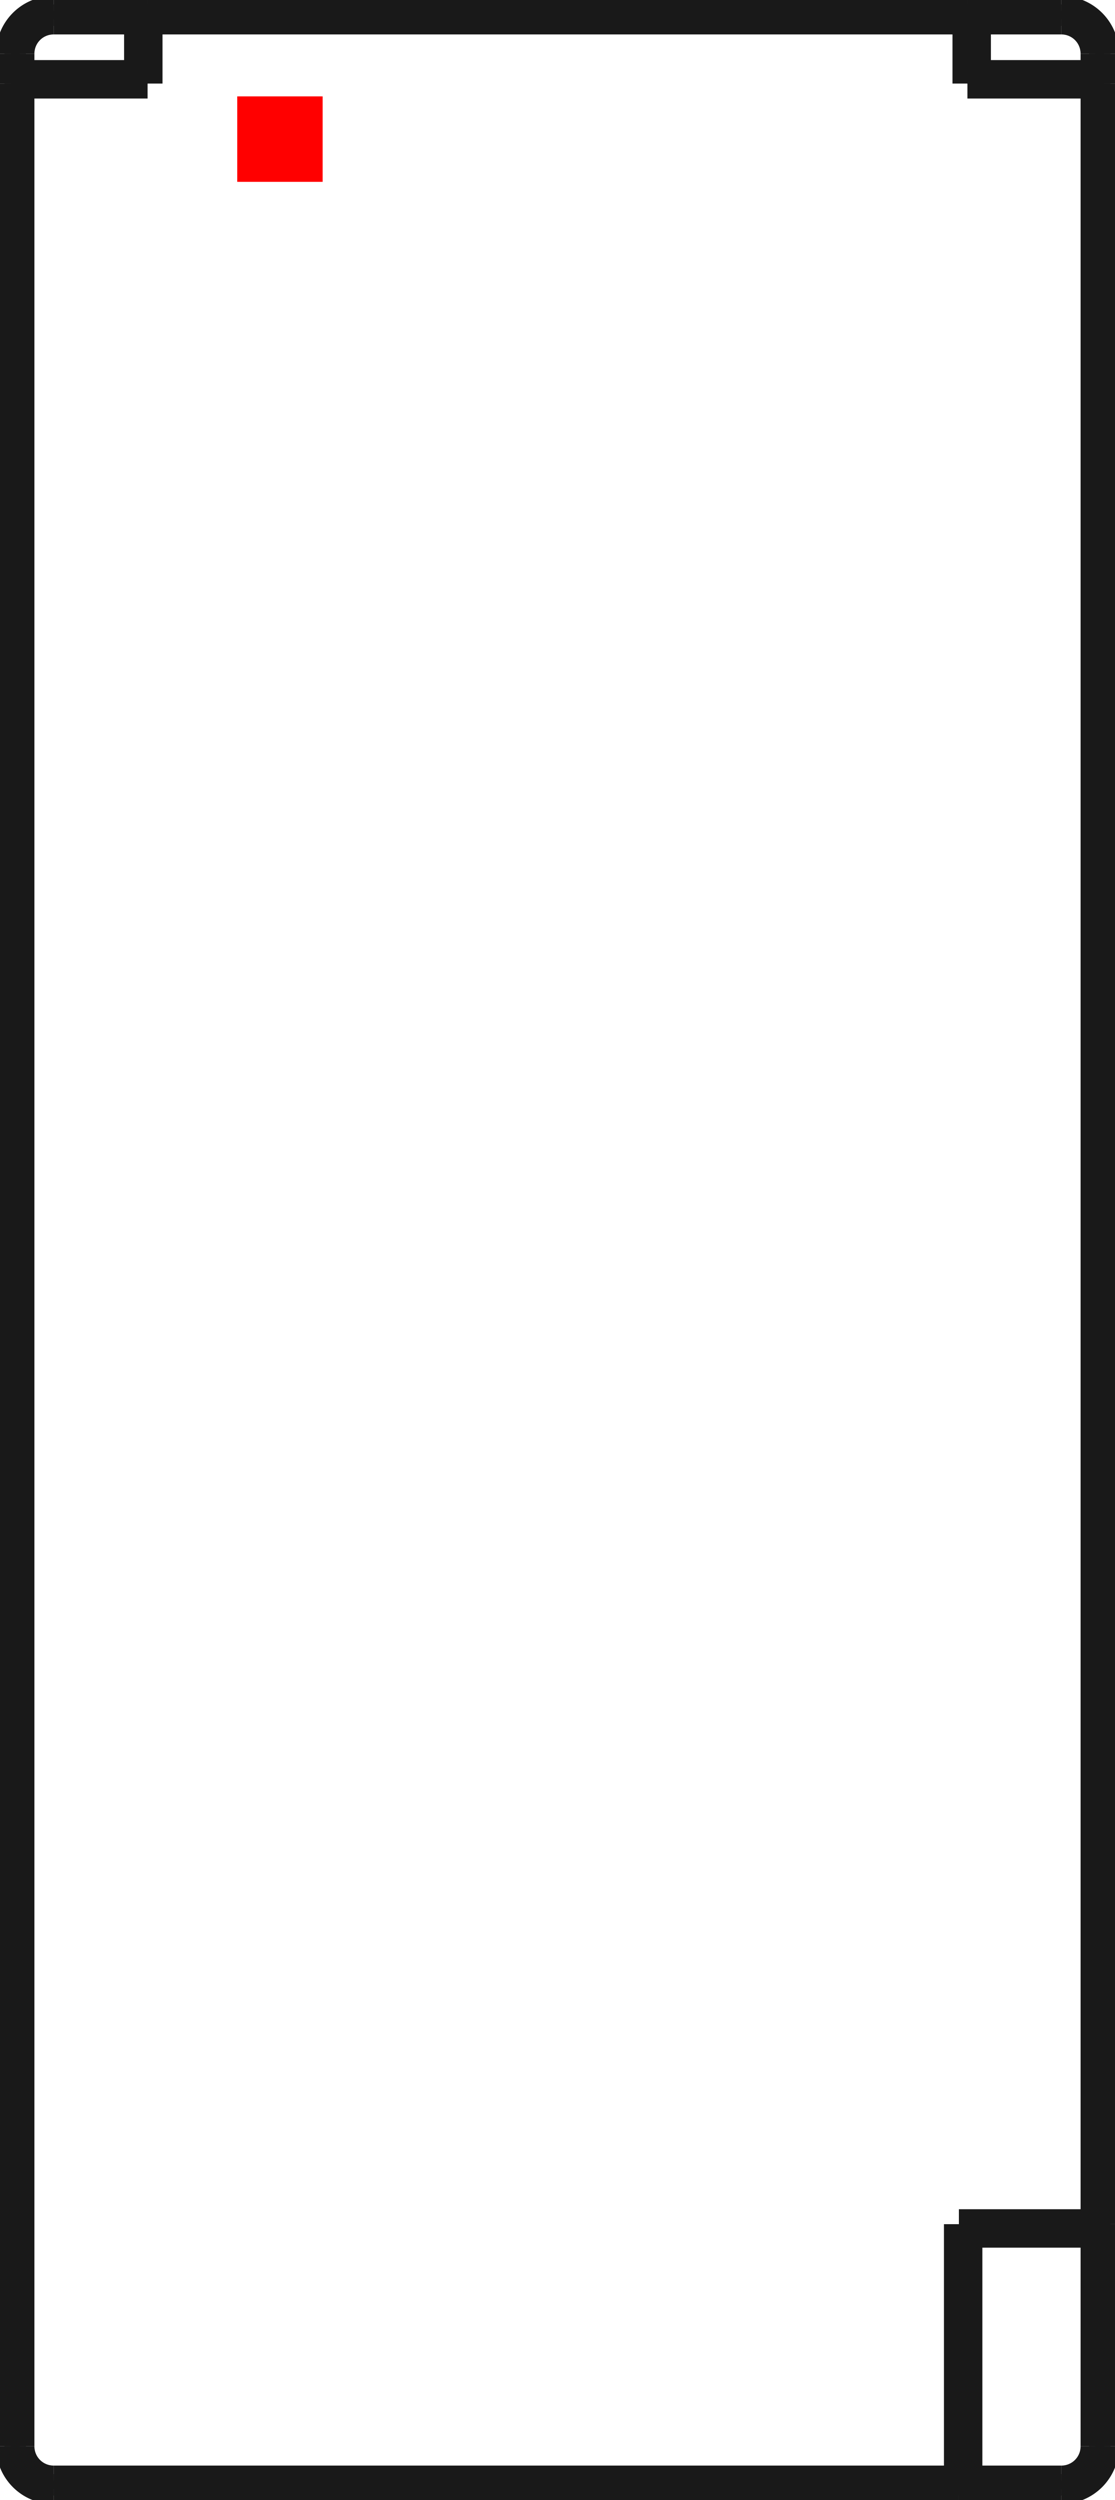 <?xml version="1.0"?>
<!DOCTYPE svg PUBLIC "-//W3C//DTD SVG 1.1//EN" "http://www.w3.org/Graphics/SVG/1.1/DTD/svg11.dtd">
<svg width="13.056mm" height="29.256mm" viewBox="0 0 13.056 29.256" xmlns="http://www.w3.org/2000/svg" version="1.1">
<g id="Shape2DView" transform="translate(2.778,2.128) scale(1,-1)">
<path id="Shape2DView_nwe0000"  d="M -1.05 2 L -2.15 2 " stroke="#191919" stroke-width="0.35 px" style="stroke-width:0.35;stroke-miterlimit:4;stroke-dasharray:none;fill:none;fill-opacity:1;fill-rule: evenodd"/>
<path id="Shape2DView_nwe0001"  d="M 8.55 2 L -1.05 2 " stroke="#191919" stroke-width="0.35 px" style="stroke-width:0.35;stroke-miterlimit:4;stroke-dasharray:none;fill:none;fill-opacity:1;fill-rule: evenodd"/>
<path id="Shape2DView_nwe0002"  d="M 9.65 2 L 8.55 2 " stroke="#191919" stroke-width="0.35 px" style="stroke-width:0.35;stroke-miterlimit:4;stroke-dasharray:none;fill:none;fill-opacity:1;fill-rule: evenodd"/>
<path id="Shape2DView_nwe0003"  d="M -2.65 1.15 L -2.65 -26.5 " stroke="#191919" stroke-width="0.35 px" style="stroke-width:0.35;stroke-miterlimit:4;stroke-dasharray:none;fill:none;fill-opacity:1;fill-rule: evenodd"/>
<path id="Shape2DView_nwe0004"  d="M -2.65 1.5 L -2.65 1.15 " stroke="#191919" stroke-width="0.35 px" style="stroke-width:0.35;stroke-miterlimit:4;stroke-dasharray:none;fill:none;fill-opacity:1;fill-rule: evenodd"/>
<path id="Shape2DView_nwe0005"  d="M -1.05 2.0 A 0.1 0.1 0 0 1 -1.15 1.9" stroke="#191919" stroke-width="0.35 px" style="stroke-width:0.35;stroke-miterlimit:4;stroke-dasharray:none;fill:none;fill-opacity:1;fill-rule: evenodd"/>
<path id="Shape2DView_nwe0006"  d="M -1.05 1.9 L -1.05 1.911 L -1.05 1.922 L -1.05 1.933 L -1.05 1.943 L -1.05 1.953 L -1.05 1.962 L -1.05 1.971 L -1.05 1.978 L -1.05 1.985 L -1.05 1.99 L -1.05 1.994 L -1.05 1.997 L -1.05 1.999 L -1.05 2.0 " stroke="#191919" stroke-width="0.35 px" style="stroke-width:0.35;stroke-miterlimit:4;stroke-dasharray:none;fill:none;fill-opacity:1;fill-rule: evenodd"/>
<path id="Shape2DView_nwe0007"  d="M 8.55 2.0 L 8.55 1.999 L 8.55 1.997 L 8.55 1.994 L 8.55 1.99 L 8.55 1.985 L 8.55 1.978 L 8.55 1.971 L 8.55 1.962 L 8.55 1.953 L 8.55 1.943 L 8.55 1.933 L 8.55 1.922 L 8.55 1.911 L 8.55 1.9 " stroke="#191919" stroke-width="0.35 px" style="stroke-width:0.35;stroke-miterlimit:4;stroke-dasharray:none;fill:none;fill-opacity:1;fill-rule: evenodd"/>
<path id="Shape2DView_nwe0008"  d="M 8.65 1.9 A 0.1 0.1 0 0 1 8.55 2" stroke="#191919" stroke-width="0.35 px" style="stroke-width:0.35;stroke-miterlimit:4;stroke-dasharray:none;fill:none;fill-opacity:1;fill-rule: evenodd"/>
<path id="Shape2DView_nwe0009"  d="M 8.45 -27 L 9.65 -27 " stroke="#191919" stroke-width="0.35 px" style="stroke-width:0.35;stroke-miterlimit:4;stroke-dasharray:none;fill:none;fill-opacity:1;fill-rule: evenodd"/>
<path id="Shape2DView_nwe0010"  d="M -2.15 -27 L 8.45 -27 " stroke="#191919" stroke-width="0.35 px" style="stroke-width:0.35;stroke-miterlimit:4;stroke-dasharray:none;fill:none;fill-opacity:1;fill-rule: evenodd"/>
<path id="Shape2DView_nwe0011"  d="M 10.15 1.15 L 10.15 1.5 " stroke="#191919" stroke-width="0.35 px" style="stroke-width:0.35;stroke-miterlimit:4;stroke-dasharray:none;fill:none;fill-opacity:1;fill-rule: evenodd"/>
<path id="Shape2DView_nwe0012"  d="M 10.15 -23.9 L 10.15 1.15 " stroke="#191919" stroke-width="0.35 px" style="stroke-width:0.35;stroke-miterlimit:4;stroke-dasharray:none;fill:none;fill-opacity:1;fill-rule: evenodd"/>
<path id="Shape2DView_nwe0013"  d="M 10.15 -26.5 L 10.15 -23.9 " stroke="#191919" stroke-width="0.35 px" style="stroke-width:0.35;stroke-miterlimit:4;stroke-dasharray:none;fill:none;fill-opacity:1;fill-rule: evenodd"/>
<path id="Shape2DView_nwe0014"  d="M -2.65 1.15 L -2.649 1.15 L -2.647 1.15 L -2.644 1.15 L -2.64 1.15 L -2.635 1.15 L -2.628 1.15 L -2.621 1.15 L -2.612 1.15 L -2.603 1.15 L -2.593 1.15 L -2.583 1.15 L -2.572 1.15 L -2.561 1.15 L -2.55 1.15 " stroke="#191919" stroke-width="0.35 px" style="stroke-width:0.35;stroke-miterlimit:4;stroke-dasharray:none;fill:none;fill-opacity:1;fill-rule: evenodd"/>
<path id="Shape2DView_nwe0015"  d="M -2.55 1.25 A 0.1 0.1 0 0 1 -2.65 1.15" stroke="#191919" stroke-width="0.35 px" style="stroke-width:0.35;stroke-miterlimit:4;stroke-dasharray:none;fill:none;fill-opacity:1;fill-rule: evenodd"/>
<path id="Shape2DView_nwe0016"  d="M -2.15 2.0 A 0.5 0.5 0 0 1 -2.65 1.5" stroke="#191919" stroke-width="0.35 px" style="stroke-width:0.35;stroke-miterlimit:4;stroke-dasharray:none;fill:none;fill-opacity:1;fill-rule: evenodd"/>
<path id="Shape2DView_nwe0017"  d="M -1.15 1.9 L -1.15 1.25 " stroke="#191919" stroke-width="0.35 px" style="stroke-width:0.35;stroke-miterlimit:4;stroke-dasharray:none;fill:none;fill-opacity:1;fill-rule: evenodd"/>
<path id="Shape2DView_nwe0018"  d="M -1.15 1.9 L -1.149 1.9 L -1.147 1.9 L -1.144 1.9 L -1.14 1.9 L -1.135 1.9 L -1.128 1.9 L -1.121 1.9 L -1.112 1.9 L -1.103 1.9 L -1.093 1.9 L -1.083 1.9 L -1.072 1.9 L -1.061 1.9 L -1.05 1.9 " stroke="#191919" stroke-width="0.35 px" style="stroke-width:0.35;stroke-miterlimit:4;stroke-dasharray:none;fill:none;fill-opacity:1;fill-rule: evenodd"/>
<path id="Shape2DView_nwe0019"  d="M 8.55 1.9 L 8.561 1.9 L 8.572 1.9 L 8.583 1.9 L 8.593 1.9 L 8.603 1.9 L 8.612 1.9 L 8.621 1.9 L 8.628 1.9 L 8.635 1.9 L 8.64 1.9 L 8.644 1.9 L 8.647 1.9 L 8.649 1.9 L 8.65 1.9 " stroke="#191919" stroke-width="0.35 px" style="stroke-width:0.35;stroke-miterlimit:4;stroke-dasharray:none;fill:none;fill-opacity:1;fill-rule: evenodd"/>
<path id="Shape2DView_nwe0020"  d="M 8.65 1.25 L 8.65 1.9 " stroke="#191919" stroke-width="0.35 px" style="stroke-width:0.35;stroke-miterlimit:4;stroke-dasharray:none;fill:none;fill-opacity:1;fill-rule: evenodd"/>
<path id="Shape2DView_nwe0021"  d="M 10.15 1.5 A 0.5 0.5 0 0 1 9.65 2" stroke="#191919" stroke-width="0.35 px" style="stroke-width:0.35;stroke-miterlimit:4;stroke-dasharray:none;fill:none;fill-opacity:1;fill-rule: evenodd"/>
<path id="Shape2DView_nwe0022"  d="M 8.45 -27.0 A 0.1 0.1 0 0 1 8.55 -26.9" stroke="#191919" stroke-width="0.35 px" style="stroke-width:0.35;stroke-miterlimit:4;stroke-dasharray:none;fill:none;fill-opacity:1;fill-rule: evenodd"/>
<path id="Shape2DView_nwe0023"  d="M 8.45 -26.9 L 8.45 -26.911 L 8.45 -26.922 L 8.45 -26.933 L 8.45 -26.943 L 8.45 -26.953 L 8.45 -26.962 L 8.45 -26.971 L 8.45 -26.978 L 8.45 -26.985 L 8.45 -26.99 L 8.45 -26.994 L 8.45 -26.997 L 8.45 -26.999 L 8.45 -27.0 " stroke="#191919" stroke-width="0.35 px" style="stroke-width:0.35;stroke-miterlimit:4;stroke-dasharray:none;fill:none;fill-opacity:1;fill-rule: evenodd"/>
<path id="Shape2DView_nwe0024"  d="M 10.15 1.15 A 0.1 0.1 0 0 1 10.05 1.25" stroke="#191919" stroke-width="0.35 px" style="stroke-width:0.35;stroke-miterlimit:4;stroke-dasharray:none;fill:none;fill-opacity:1;fill-rule: evenodd"/>
<path id="Shape2DView_nwe0025"  d="M 10.05 1.15 L 10.061 1.15 L 10.072 1.15 L 10.083 1.15 L 10.093 1.15 L 10.103 1.15 L 10.112 1.15 L 10.121 1.15 L 10.128 1.15 L 10.135 1.15 L 10.14 1.15 L 10.144 1.15 L 10.147 1.15 L 10.149 1.15 L 10.15 1.15 " stroke="#191919" stroke-width="0.35 px" style="stroke-width:0.35;stroke-miterlimit:4;stroke-dasharray:none;fill:none;fill-opacity:1;fill-rule: evenodd"/>
<path id="Shape2DView_nwe0026"  d="M 10.15 -23.9 L 10.149 -23.9 L 10.147 -23.9 L 10.144 -23.9 L 10.14 -23.9 L 10.135 -23.9 L 10.128 -23.9 L 10.121 -23.9 L 10.112 -23.9 L 10.103 -23.9 L 10.093 -23.9 L 10.083 -23.9 L 10.072 -23.9 L 10.061 -23.9 L 10.05 -23.9 " stroke="#191919" stroke-width="0.35 px" style="stroke-width:0.35;stroke-miterlimit:4;stroke-dasharray:none;fill:none;fill-opacity:1;fill-rule: evenodd"/>
<path id="Shape2DView_nwe0027"  d="M 10.05 -24.0 A 0.1 0.1 0 0 1 10.15 -23.9" stroke="#191919" stroke-width="0.35 px" style="stroke-width:0.35;stroke-miterlimit:4;stroke-dasharray:none;fill:none;fill-opacity:1;fill-rule: evenodd"/>
<path id="Shape2DView_nwe0028"  d="M -2.65 -26.5 A 0.5 0.5 0 0 1 -2.15 -27" stroke="#191919" stroke-width="0.35 px" style="stroke-width:0.35;stroke-miterlimit:4;stroke-dasharray:none;fill:none;fill-opacity:1;fill-rule: evenodd"/>
<path id="Shape2DView_nwe0029"  d="M -2.55 1.15 L -2.55 1.161 L -2.55 1.172 L -2.55 1.183 L -2.55 1.193 L -2.55 1.203 L -2.55 1.212 L -2.55 1.221 L -2.55 1.228 L -2.55 1.235 L -2.55 1.24 L -2.55 1.244 L -2.55 1.247 L -2.55 1.249 L -2.55 1.25 " stroke="#191919" stroke-width="0.35 px" style="stroke-width:0.35;stroke-miterlimit:4;stroke-dasharray:none;fill:none;fill-opacity:1;fill-rule: evenodd"/>
<path id="Shape2DView_nwe0030"  d="M -1.15 1.25 L -2.55 1.25 " stroke="#191919" stroke-width="0.35 px" style="stroke-width:0.35;stroke-miterlimit:4;stroke-dasharray:none;fill:none;fill-opacity:1;fill-rule: evenodd"/>
<path id="Shape2DView_nwe0031"  d="M -1.05 1.15 L -1.061 1.161 L -1.072 1.172 L -1.083 1.183 L -1.093 1.193 L -1.103 1.203 L -1.112 1.212 L -1.121 1.221 L -1.128 1.228 L -1.135 1.235 L -1.14 1.24 L -1.144 1.244 L -1.147 1.247 L -1.149 1.249 L -1.15 1.25 " stroke="#191919" stroke-width="0.35 px" style="stroke-width:0.35;stroke-miterlimit:4;stroke-dasharray:none;fill:none;fill-opacity:1;fill-rule: evenodd"/>
<path id="Shape2DView_nwe0032"  d="M 8.55 -26.9 L 8.549 -26.9 L 8.547 -26.9 L 8.544 -26.9 L 8.54 -26.9 L 8.535 -26.9 L 8.528 -26.9 L 8.521 -26.9 L 8.512 -26.9 L 8.503 -26.9 L 8.493 -26.9 L 8.483 -26.9 L 8.472 -26.9 L 8.461 -26.9 L 8.45 -26.9 " stroke="#191919" stroke-width="0.35 px" style="stroke-width:0.35;stroke-miterlimit:4;stroke-dasharray:none;fill:none;fill-opacity:1;fill-rule: evenodd"/>
<path id="Shape2DView_nwe0033"  d="M 8.55 -26.9 L 8.55 -24.0 " stroke="#191919" stroke-width="0.35 px" style="stroke-width:0.35;stroke-miterlimit:4;stroke-dasharray:none;fill:none;fill-opacity:1;fill-rule: evenodd"/>
<path id="Shape2DView_nwe0034"  d="M 8.45 -23.9 L 8.461 -23.911 L 8.472 -23.922 L 8.483 -23.933 L 8.493 -23.943 L 8.503 -23.953 L 8.512 -23.962 L 8.521 -23.971 L 8.528 -23.978 L 8.535 -23.985 L 8.54 -23.99 L 8.544 -23.994 L 8.547 -23.997 L 8.549 -23.999 L 8.55 -24 " stroke="#191919" stroke-width="0.35 px" style="stroke-width:0.35;stroke-miterlimit:4;stroke-dasharray:none;fill:none;fill-opacity:1;fill-rule: evenodd"/>
<path id="Shape2DView_nwe0035"  d="M 8.55 -24 L 10.05 -24 " stroke="#191919" stroke-width="0.35 px" style="stroke-width:0.35;stroke-miterlimit:4;stroke-dasharray:none;fill:none;fill-opacity:1;fill-rule: evenodd"/>
<path id="Shape2DView_nwe0036"  d="M 10.05 -23.9 L 10.05 -23.911 L 10.05 -23.922 L 10.05 -23.933 L 10.05 -23.943 L 10.05 -23.953 L 10.05 -23.962 L 10.05 -23.971 L 10.05 -23.978 L 10.05 -23.985 L 10.05 -23.99 L 10.05 -23.994 L 10.05 -23.997 L 10.05 -23.999 L 10.05 -24.0 " stroke="#191919" stroke-width="0.35 px" style="stroke-width:0.35;stroke-miterlimit:4;stroke-dasharray:none;fill:none;fill-opacity:1;fill-rule: evenodd"/>
<path id="Shape2DView_nwe0037"  d="M 10.05 1.25 L 10.05 1.249 L 10.05 1.247 L 10.05 1.244 L 10.05 1.24 L 10.05 1.235 L 10.05 1.228 L 10.05 1.221 L 10.05 1.212 L 10.05 1.203 L 10.05 1.193 L 10.05 1.183 L 10.05 1.172 L 10.05 1.161 L 10.05 1.15 " stroke="#191919" stroke-width="0.35 px" style="stroke-width:0.35;stroke-miterlimit:4;stroke-dasharray:none;fill:none;fill-opacity:1;fill-rule: evenodd"/>
<path id="Shape2DView_nwe0038"  d="M 10.05 1.25 L 8.65 1.25 " stroke="#191919" stroke-width="0.35 px" style="stroke-width:0.35;stroke-miterlimit:4;stroke-dasharray:none;fill:none;fill-opacity:1;fill-rule: evenodd"/>
<path id="Shape2DView_nwe0039"  d="M 8.65 1.25 L 8.649 1.249 L 8.647 1.247 L 8.644 1.244 L 8.64 1.24 L 8.635 1.235 L 8.628 1.228 L 8.621 1.221 L 8.612 1.212 L 8.603 1.203 L 8.593 1.193 L 8.583 1.183 L 8.572 1.172 L 8.561 1.161 L 8.55 1.15 " stroke="#191919" stroke-width="0.35 px" style="stroke-width:0.35;stroke-miterlimit:4;stroke-dasharray:none;fill:none;fill-opacity:1;fill-rule: evenodd"/>
<path id="Shape2DView_nwe0040"  d="M 9.65 -27.0 A 0.5 0.5 0 0 1 10.15 -26.5" stroke="#191919" stroke-width="0.35 px" style="stroke-width:0.35;stroke-miterlimit:4;stroke-dasharray:none;fill:none;fill-opacity:1;fill-rule: evenodd"/>
<path id="Shape2DView_nwe0042"  d="M -2.15 1.9 L -2.15 1.911 L -2.15 1.922 L -2.15 1.933 L -2.15 1.943 L -2.15 1.953 L -2.15 1.962 L -2.15 1.971 L -2.15 1.978 L -2.15 1.985 L -2.15 1.99 L -2.15 1.994 L -2.15 1.997 L -2.15 1.999 L -2.15 2.0 " stroke="#191919" stroke-width="0.35 px" style="stroke-width:0.35;stroke-miterlimit:4;stroke-dasharray:none;fill:none;fill-opacity:1;fill-rule: evenodd"/>
<path id="Shape2DView_nwe0043"  d="M -2.15 1.9 L -1.15 1.9 " stroke="#191919" stroke-width="0.35 px" style="stroke-width:0.35;stroke-miterlimit:4;stroke-dasharray:none;fill:none;fill-opacity:1;fill-rule: evenodd"/>
<path id="Shape2DView_nwe0044"  d="M -1.05 1.9 L 8.55 1.9 " stroke="#191919" stroke-width="0.35 px" style="stroke-width:0.35;stroke-miterlimit:4;stroke-dasharray:none;fill:none;fill-opacity:1;fill-rule: evenodd"/>
<path id="Shape2DView_nwe0045"  d="M 8.65 1.9 L 9.65 1.9 " stroke="#191919" stroke-width="0.35 px" style="stroke-width:0.35;stroke-miterlimit:4;stroke-dasharray:none;fill:none;fill-opacity:1;fill-rule: evenodd"/>
<path id="Shape2DView_nwe0046"  d="M 9.65 1.9 L 9.65 1.911 L 9.65 1.922 L 9.65 1.933 L 9.65 1.943 L 9.65 1.953 L 9.65 1.962 L 9.65 1.971 L 9.65 1.978 L 9.65 1.985 L 9.65 1.99 L 9.65 1.994 L 9.65 1.997 L 9.65 1.999 L 9.65 2.0 " stroke="#191919" stroke-width="0.35 px" style="stroke-width:0.35;stroke-miterlimit:4;stroke-dasharray:none;fill:none;fill-opacity:1;fill-rule: evenodd"/>
<path id="Shape2DView_nwe0049"  d="M -2.65 -26.5 L -2.649 -26.5 L -2.647 -26.5 L -2.644 -26.5 L -2.64 -26.5 L -2.635 -26.5 L -2.628 -26.5 L -2.621 -26.5 L -2.612 -26.5 L -2.603 -26.5 L -2.593 -26.5 L -2.583 -26.5 L -2.572 -26.5 L -2.561 -26.5 L -2.55 -26.5 " stroke="#191919" stroke-width="0.35 px" style="stroke-width:0.35;stroke-miterlimit:4;stroke-dasharray:none;fill:none;fill-opacity:1;fill-rule: evenodd"/>
<path id="Shape2DView_nwe0050"  d="M -2.55 -26.5 L -2.55 1.15 " stroke="#191919" stroke-width="0.35 px" style="stroke-width:0.35;stroke-miterlimit:4;stroke-dasharray:none;fill:none;fill-opacity:1;fill-rule: evenodd"/>
<path id="Shape2DView_nwe0051"  d="M -2.55 1.25 L -2.55 1.5 " stroke="#191919" stroke-width="0.35 px" style="stroke-width:0.35;stroke-miterlimit:4;stroke-dasharray:none;fill:none;fill-opacity:1;fill-rule: evenodd"/>
<path id="Shape2DView_nwe0052"  d="M -2.55 1.5 L -2.561 1.5 L -2.572 1.5 L -2.583 1.5 L -2.593 1.5 L -2.603 1.5 L -2.612 1.5 L -2.621 1.5 L -2.628 1.5 L -2.635 1.5 L -2.64 1.5 L -2.644 1.5 L -2.647 1.5 L -2.649 1.5 L -2.65 1.5 " stroke="#191919" stroke-width="0.35 px" style="stroke-width:0.35;stroke-miterlimit:4;stroke-dasharray:none;fill:none;fill-opacity:1;fill-rule: evenodd"/>
<path id="Shape2DView_nwe0053"  d="M -2.55 1.5 A 0.4 0.4 0 0 0 -2.15 1.9" stroke="#191919" stroke-width="0.35 px" style="stroke-width:0.35;stroke-miterlimit:4;stroke-dasharray:none;fill:none;fill-opacity:1;fill-rule: evenodd"/>
<path id="Shape2DView_nwe0054"  d="M -2.15 -26.9 A 0.4 0.4 0 0 0 -2.55 -26.5" stroke="#191919" stroke-width="0.35 px" style="stroke-width:0.35;stroke-miterlimit:4;stroke-dasharray:none;fill:none;fill-opacity:1;fill-rule: evenodd"/>
<path id="Shape2DView_nwe0055"  d="M 8.45 -26.9 L -2.15 -26.9 " stroke="#191919" stroke-width="0.35 px" style="stroke-width:0.35;stroke-miterlimit:4;stroke-dasharray:none;fill:none;fill-opacity:1;fill-rule: evenodd"/>
<path id="Shape2DView_nwe0056"  d="M 8.45 -23.9 L 8.45 -26.9 " stroke="#191919" stroke-width="0.35 px" style="stroke-width:0.35;stroke-miterlimit:4;stroke-dasharray:none;fill:none;fill-opacity:1;fill-rule: evenodd"/>
<path id="Shape2DView_nwe0057"  d="M 10.05 -23.9 L 8.45 -23.9 " stroke="#191919" stroke-width="0.35 px" style="stroke-width:0.35;stroke-miterlimit:4;stroke-dasharray:none;fill:none;fill-opacity:1;fill-rule: evenodd"/>
<path id="Shape2DView_nwe0058"  d="M 10.05 1.15 L 10.05 -23.9 " stroke="#191919" stroke-width="0.35 px" style="stroke-width:0.35;stroke-miterlimit:4;stroke-dasharray:none;fill:none;fill-opacity:1;fill-rule: evenodd"/>
<path id="Shape2DView_nwe0059"  d="M 8.55 1.15 L 10.05 1.15 " stroke="#191919" stroke-width="0.35 px" style="stroke-width:0.35;stroke-miterlimit:4;stroke-dasharray:none;fill:none;fill-opacity:1;fill-rule: evenodd"/>
<path id="Shape2DView_nwe0060"  d="M 8.55 1.9 L 8.55 1.15 " stroke="#191919" stroke-width="0.35 px" style="stroke-width:0.35;stroke-miterlimit:4;stroke-dasharray:none;fill:none;fill-opacity:1;fill-rule: evenodd"/>
<path id="Shape2DView_nwe0061"  d="M -1.05 1.15 L -1.05 1.9 " stroke="#191919" stroke-width="0.35 px" style="stroke-width:0.35;stroke-miterlimit:4;stroke-dasharray:none;fill:none;fill-opacity:1;fill-rule: evenodd"/>
<path id="Shape2DView_nwe0062"  d="M -2.55 1.15 L -1.05 1.15 " stroke="#191919" stroke-width="0.35 px" style="stroke-width:0.35;stroke-miterlimit:4;stroke-dasharray:none;fill:none;fill-opacity:1;fill-rule: evenodd"/>
<path id="Shape2DView_nwe0063"  d="M 10.05 1.5 L 10.05 1.25 " stroke="#191919" stroke-width="0.35 px" style="stroke-width:0.35;stroke-miterlimit:4;stroke-dasharray:none;fill:none;fill-opacity:1;fill-rule: evenodd"/>
<path id="Shape2DView_nwe0064"  d="M 9.65 1.9 A 0.4 0.4 0 0 0 10.05 1.5" stroke="#191919" stroke-width="0.35 px" style="stroke-width:0.35;stroke-miterlimit:4;stroke-dasharray:none;fill:none;fill-opacity:1;fill-rule: evenodd"/>
<path id="Shape2DView_nwe0065"  d="M 10.05 1.5 L 10.061 1.5 L 10.072 1.5 L 10.083 1.5 L 10.093 1.5 L 10.103 1.5 L 10.112 1.5 L 10.121 1.5 L 10.128 1.5 L 10.135 1.5 L 10.14 1.5 L 10.144 1.5 L 10.147 1.5 L 10.149 1.5 L 10.15 1.5 " stroke="#191919" stroke-width="0.35 px" style="stroke-width:0.35;stroke-miterlimit:4;stroke-dasharray:none;fill:none;fill-opacity:1;fill-rule: evenodd"/>
<path id="Shape2DView_nwe0067"  d="M 9.65 -26.9 L 9.65 -26.911 L 9.65 -26.922 L 9.65 -26.933 L 9.65 -26.943 L 9.65 -26.953 L 9.65 -26.962 L 9.65 -26.971 L 9.65 -26.978 L 9.65 -26.985 L 9.65 -26.99 L 9.65 -26.994 L 9.65 -26.997 L 9.65 -26.999 L 9.65 -27.0 " stroke="#191919" stroke-width="0.35 px" style="stroke-width:0.35;stroke-miterlimit:4;stroke-dasharray:none;fill:none;fill-opacity:1;fill-rule: evenodd"/>
<path id="Shape2DView_nwe0068"  d="M 9.65 -26.9 L 8.55 -26.9 " stroke="#191919" stroke-width="0.35 px" style="stroke-width:0.35;stroke-miterlimit:4;stroke-dasharray:none;fill:none;fill-opacity:1;fill-rule: evenodd"/>
<path id="Shape2DView_nwe0069"  d="M -2.15 -27.0 L -2.15 -26.999 L -2.15 -26.997 L -2.15 -26.994 L -2.15 -26.99 L -2.15 -26.985 L -2.15 -26.978 L -2.15 -26.971 L -2.15 -26.962 L -2.15 -26.953 L -2.15 -26.943 L -2.15 -26.933 L -2.15 -26.922 L -2.15 -26.911 L -2.15 -26.9 " stroke="#191919" stroke-width="0.35 px" style="stroke-width:0.35;stroke-miterlimit:4;stroke-dasharray:none;fill:none;fill-opacity:1;fill-rule: evenodd"/>
<path id="Shape2DView_nwe0070"  d="M 10.05 -24.0 L 10.05 -26.5 " stroke="#191919" stroke-width="0.35 px" style="stroke-width:0.35;stroke-miterlimit:4;stroke-dasharray:none;fill:none;fill-opacity:1;fill-rule: evenodd"/>
<path id="Shape2DView_nwe0071"  d="M 10.05 -26.5 L 10.061 -26.5 L 10.072 -26.5 L 10.083 -26.5 L 10.093 -26.5 L 10.103 -26.5 L 10.112 -26.5 L 10.121 -26.5 L 10.128 -26.5 L 10.135 -26.5 L 10.14 -26.5 L 10.144 -26.5 L 10.147 -26.5 L 10.149 -26.5 L 10.15 -26.5 " stroke="#191919" stroke-width="0.35 px" style="stroke-width:0.35;stroke-miterlimit:4;stroke-dasharray:none;fill:none;fill-opacity:1;fill-rule: evenodd"/>
<path id="Shape2DView_nwe0072"  d="M 10.05 -26.5 A 0.4 0.4 0 0 0 9.65 -26.9" stroke="#191919" stroke-width="0.35 px" style="stroke-width:0.35;stroke-miterlimit:4;stroke-dasharray:none;fill:none;fill-opacity:1;fill-rule: evenodd"/>
<title>b'Shape2DView'</title>
</g>
<g id="Rectangle" transform="translate(2.778,2.128) scale(1,-1)">
<rect fill="#ff0000" id="origin" width="1" height="1" x="0" y="0" />
<title>b'Rectangle'</title>
</g>
</svg>